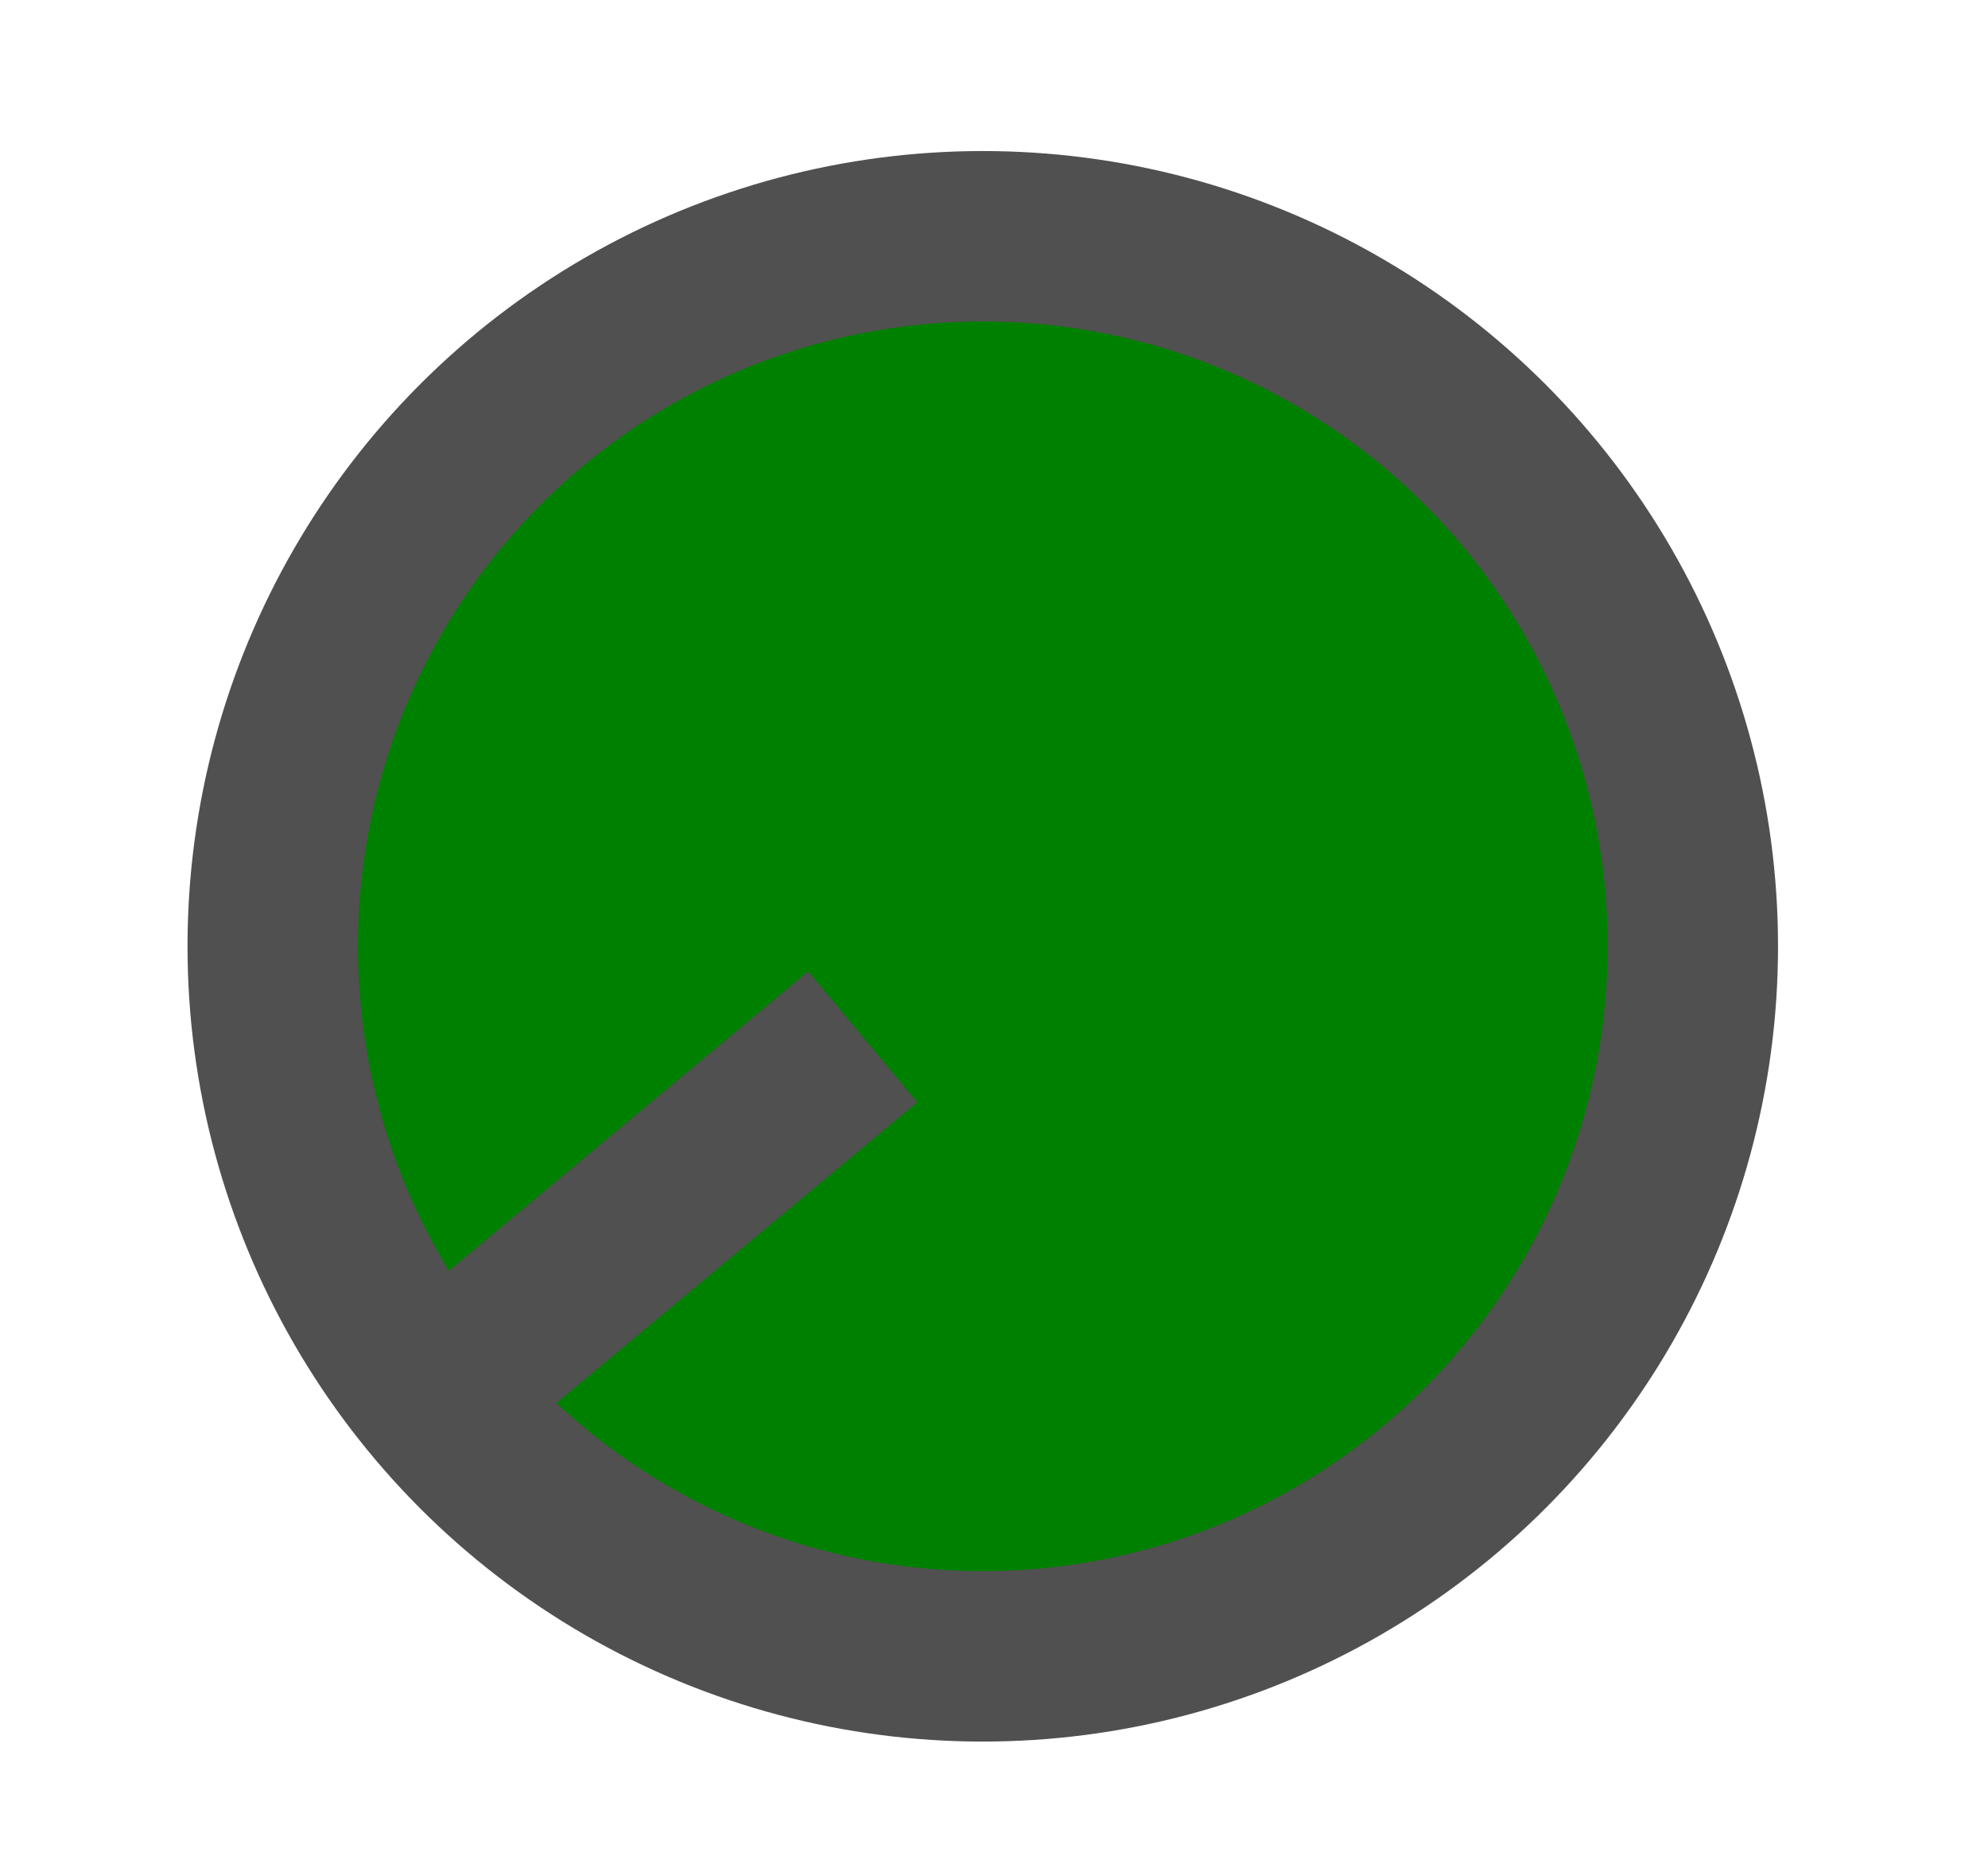 <?xml version="1.0" encoding="UTF-8" standalone="no"?>
<!-- Created with Inkscape (http://www.inkscape.org/) -->

<svg
   xmlns:dc="http://purl.org/dc/elements/1.1/"
   xmlns:cc="http://creativecommons.org/ns#"
   xmlns:rdf="http://www.w3.org/1999/02/22-rdf-syntax-ns#"
   xmlns:svg="http://www.w3.org/2000/svg"
   xmlns="http://www.w3.org/2000/svg"
   xmlns:sodipodi="http://sodipodi.sourceforge.net/DTD/sodipodi-0.dtd"
   xmlns:inkscape="http://www.inkscape.org/namespaces/inkscape"
   version="1.0"
   width="149.921"
   height="140.265"
   id="svg2"
   inkscape:version="0.91 r13725"
   sodipodi:docname="parkingrampcargo.svg">
  <sodipodi:namedview
     pagecolor="#ffffff"
     bordercolor="#666666"
     borderopacity="1"
     objecttolerance="10"
     gridtolerance="10"
     guidetolerance="10"
     inkscape:pageopacity="0"
     inkscape:pageshadow="2"
     inkscape:window-width="1876"
     inkscape:window-height="1056"
     id="namedview15"
     showgrid="true"
     inkscape:zoom="3.1466666"
     inkscape:cx="47.708296"
     inkscape:cy="75.937874"
     inkscape:window-x="44"
     inkscape:window-y="24"
     inkscape:window-maximized="1"
     inkscape:current-layer="g3338"
     showguides="false"
     inkscape:snap-grids="true"
     fit-margin-top="0"
     fit-margin-left="0"
     fit-margin-right="0"
     fit-margin-bottom="0">
    <inkscape:grid
       type="xygrid"
       id="grid8410"
       originx="1.078"
       originy="-1090.198" />
  </sodipodi:namedview>
  <defs
     id="defs4" />
  <g
     id="g3338"
     transform="translate(1.303,-144.625)">
    <circle
       style="opacity:1;fill:#008000;fill-opacity:1;stroke:#505050;stroke-width:12.851;stroke-linecap:square;stroke-linejoin:bevel;stroke-miterlimit:4;stroke-dasharray:none;stroke-opacity:1"
       id="path8100"
       cx="72.811"
       cy="215.988"
       r="53.547" />
    <path
       style="fill:none;fill-rule:evenodd;stroke:#505050;stroke-width:12.851;stroke-linecap:butt;stroke-linejoin:miter;stroke-miterlimit:4;stroke-dasharray:none;stroke-opacity:1"
       d="M 63.757,222.818 31.629,249.591"
       id="path8104"
       inkscape:connector-curvature="0" />
    <path
       style="fill:none;fill-rule:evenodd;stroke:#000000;stroke-width:1px;stroke-linecap:butt;stroke-linejoin:miter;stroke-opacity:1"
       d="m 184.774,145.088 0,0"
       id="path8106"
       inkscape:connector-curvature="0" />
  </g>
</svg>
